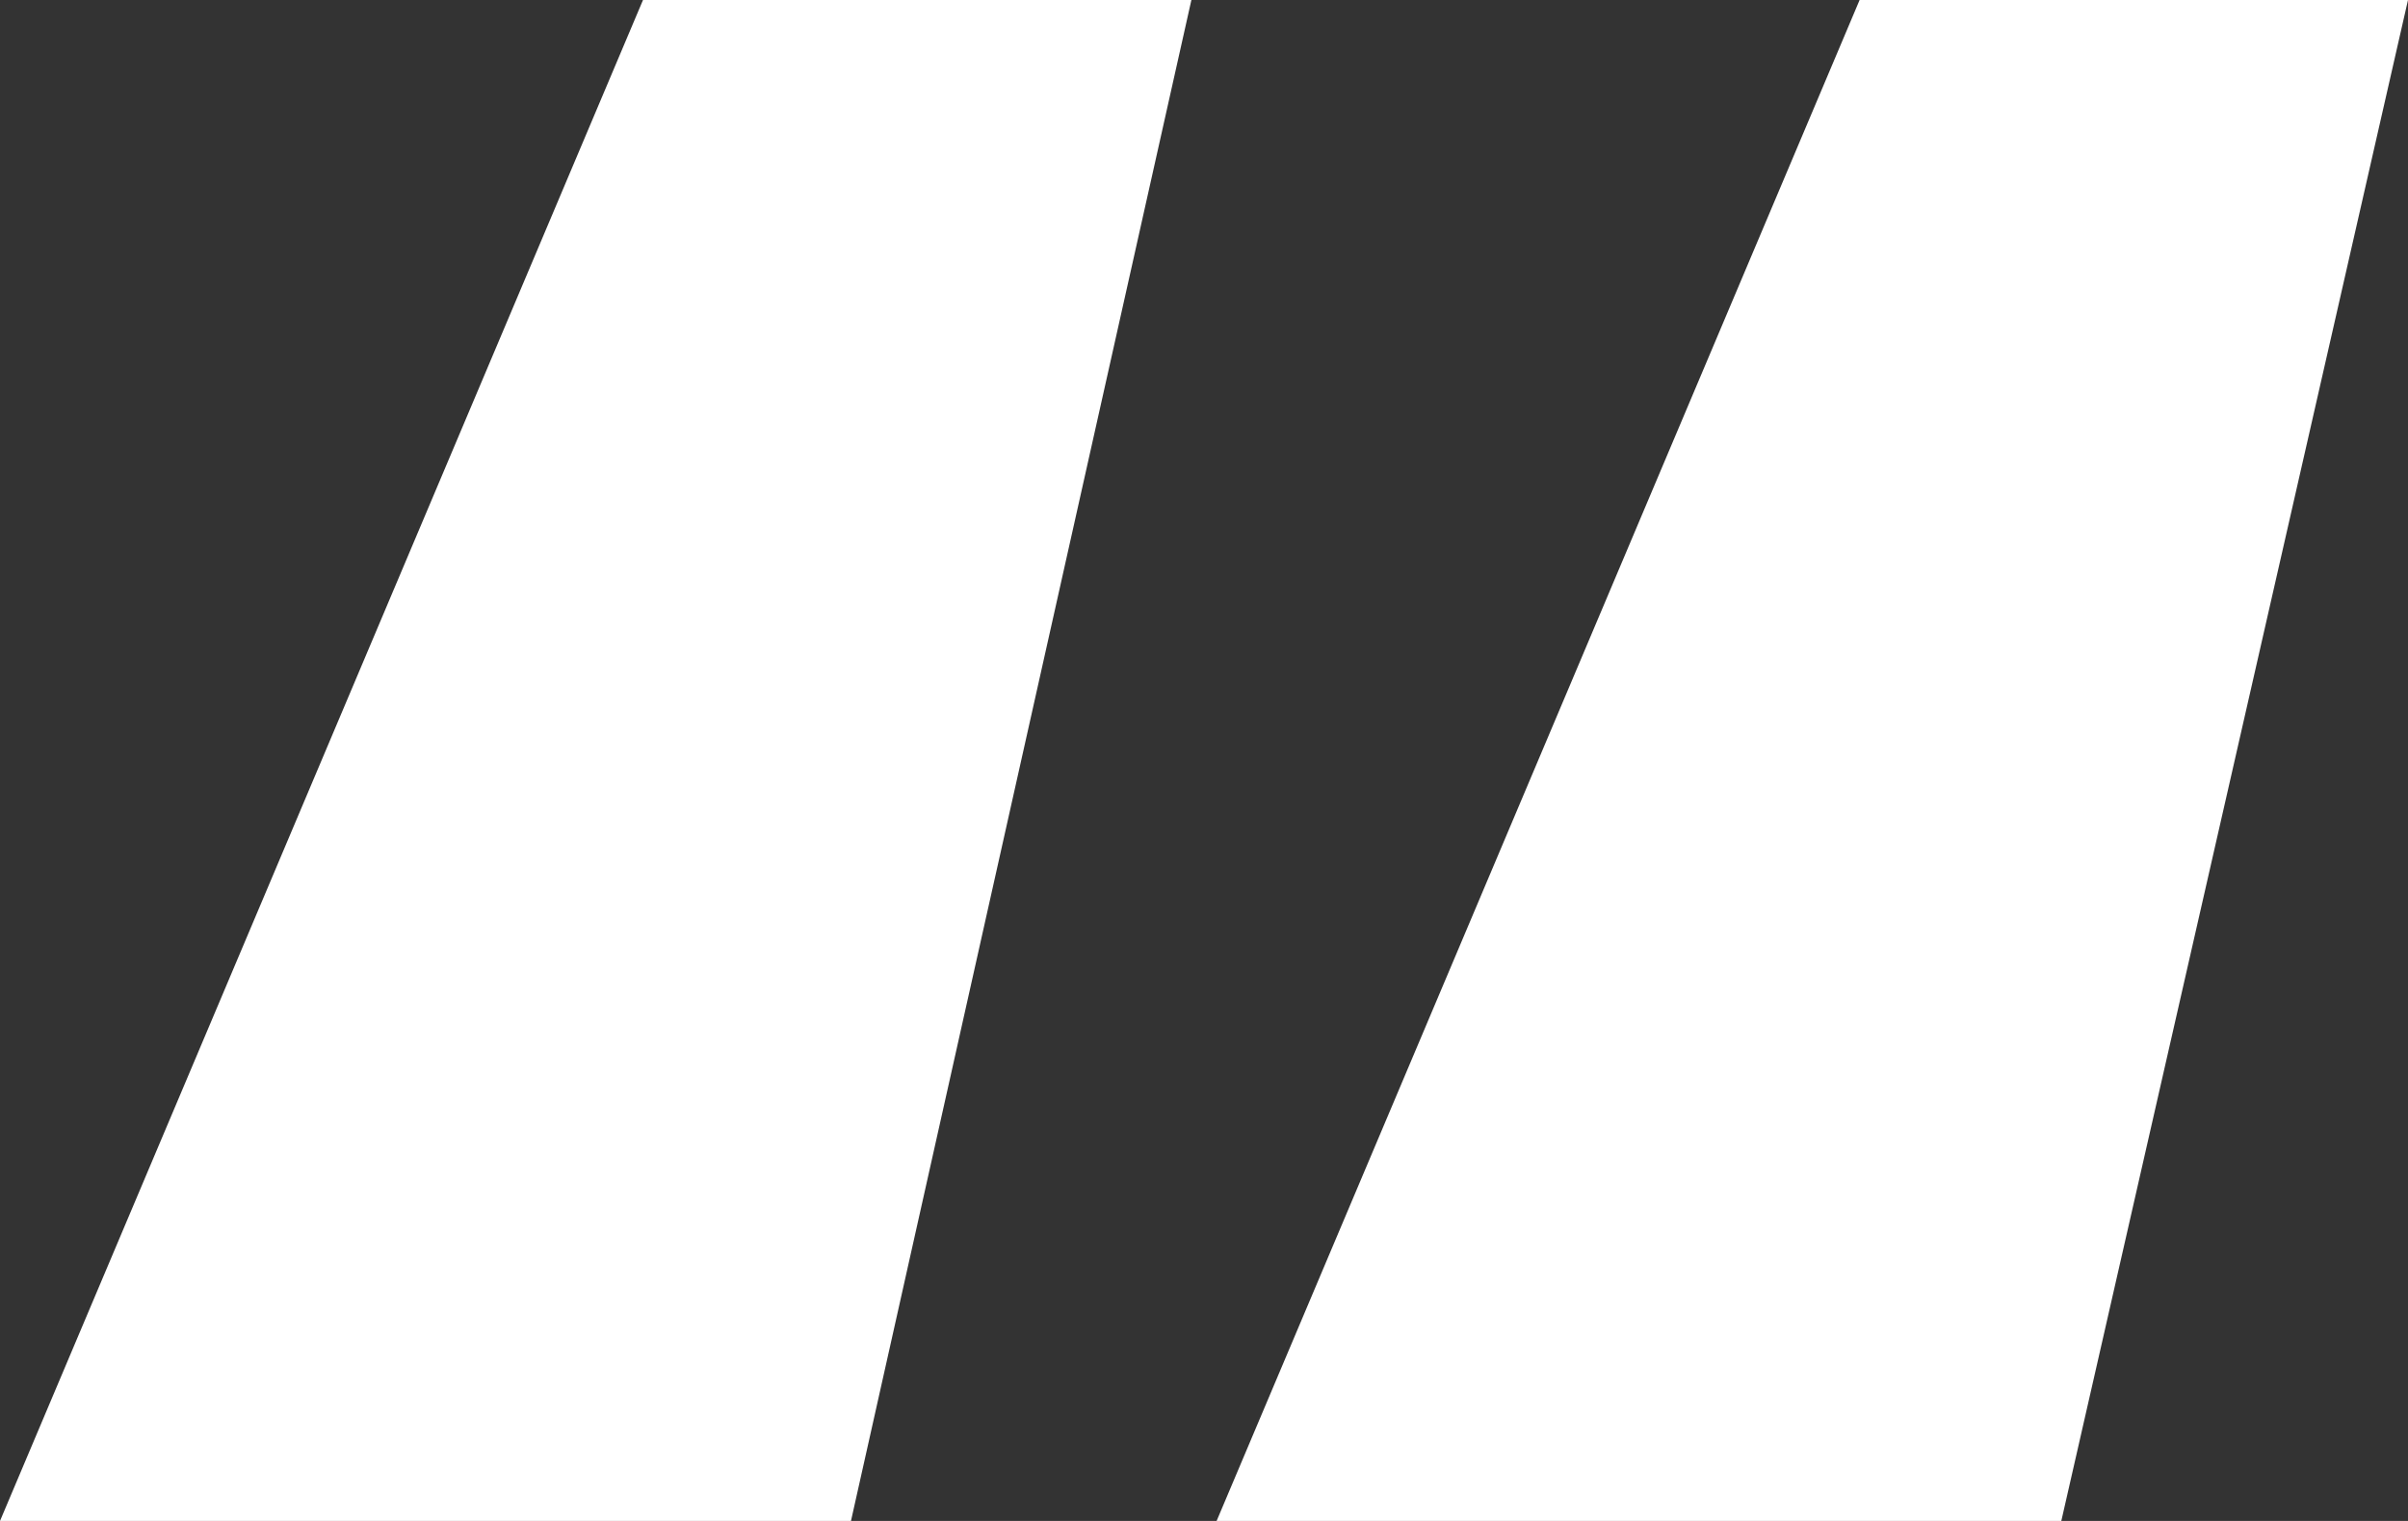 <svg width="38" height="24" viewBox="0 0 38 24" fill="none" xmlns="http://www.w3.org/2000/svg">
<rect x="0" y="0" width="38" height="24" fill="#333333" stroke="none"/>
<g id="&#226;&#128;&#156; icon">
<path id="&#226;&#128;&#156;" d="M0 24L10.147 0H18.801L13.429 24H0ZM19.199 24L29.346 0H38L32.529 24H19.199Z" fill="white"/>
</g>
</svg>
